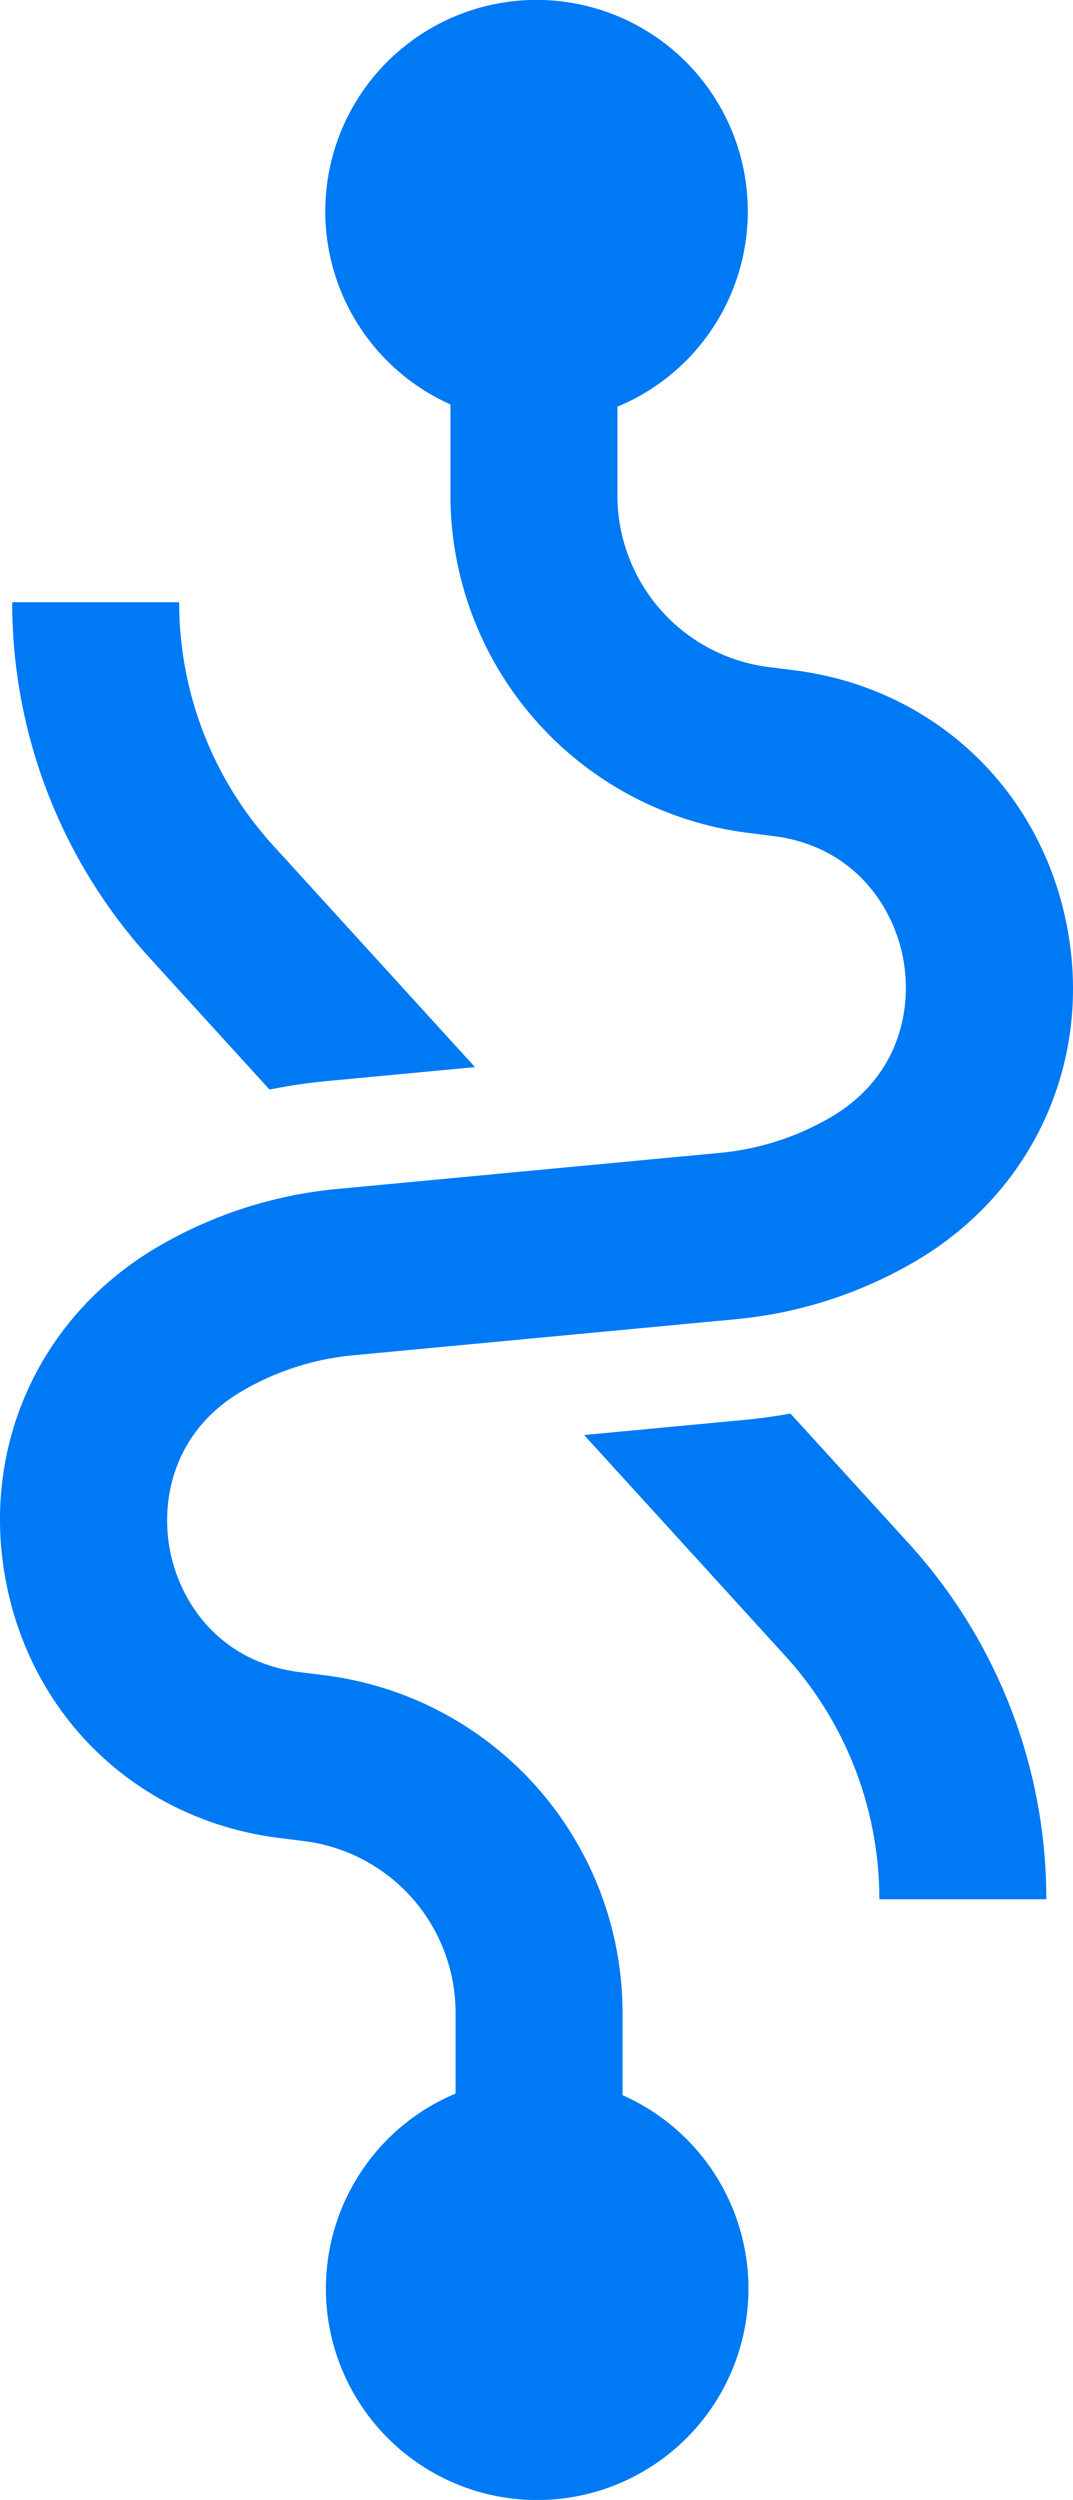 <svg id="Layer_1" data-name="Calque 1" xmlns="http://www.w3.org/2000/svg" viewBox="0 0 390.428 908.897">
  <path d="M98.074,396.136a199.68,199.68,0,0,1,20.665-3.07l.029-.003.029-.003L172.83,387.969,99.494,307.502a131.178,131.178,0,0,1-34.298-88.552H4.442a191.795,191.795,0,0,0,50.15,129.476Z" style="fill: #007af4"/>
  <path d="M287.623,513.919q-8.188,1.479-16.556,2.287l-.029.003-.028.003-58.477,5.51,73.128,80.238A131.18,131.18,0,0,1,319.96,690.511h60.754a191.806,191.806,0,0,0-50.149-129.476Z" style="fill: #007af4"/>
  <path d="M388.019,335.658c-10.027-49.576-48.934-85.681-99.119-91.981l-9.255-1.162A62.919,62.919,0,0,1,224.658,180.19V147.858a76.871,76.871,0,1,0-60.754-.816V180.19A123.775,123.775,0,0,0,272.076,302.793l9.256,1.162c28.969,3.638,43.346,24.983,47.141,43.746s-1.156,44.018-26.436,58.627A98.104,98.104,0,0,1,262.023,419.14L122.665,432.271a158.5,158.5,0,0,0-64.676,20.694c-43.791,25.31-65.608,73.696-55.581,123.272s48.934,85.68,99.119,91.981l9.255,1.162a62.919,62.919,0,0,1,54.987,62.324v29.44a76.876,76.876,0,1,0,60.754.592v-30.032A123.775,123.775,0,0,0,118.351,609.1l-9.256-1.162c-28.968-3.638-43.345-24.983-47.14-43.745s1.156-44.019,26.435-58.628a98.121,98.121,0,0,1,40.014-12.812l139.358-13.13a158.5,158.5,0,0,0,64.676-20.694C376.23,433.618,398.047,385.232,388.019,335.658Z" style="fill: #007af4"/>
</svg>
